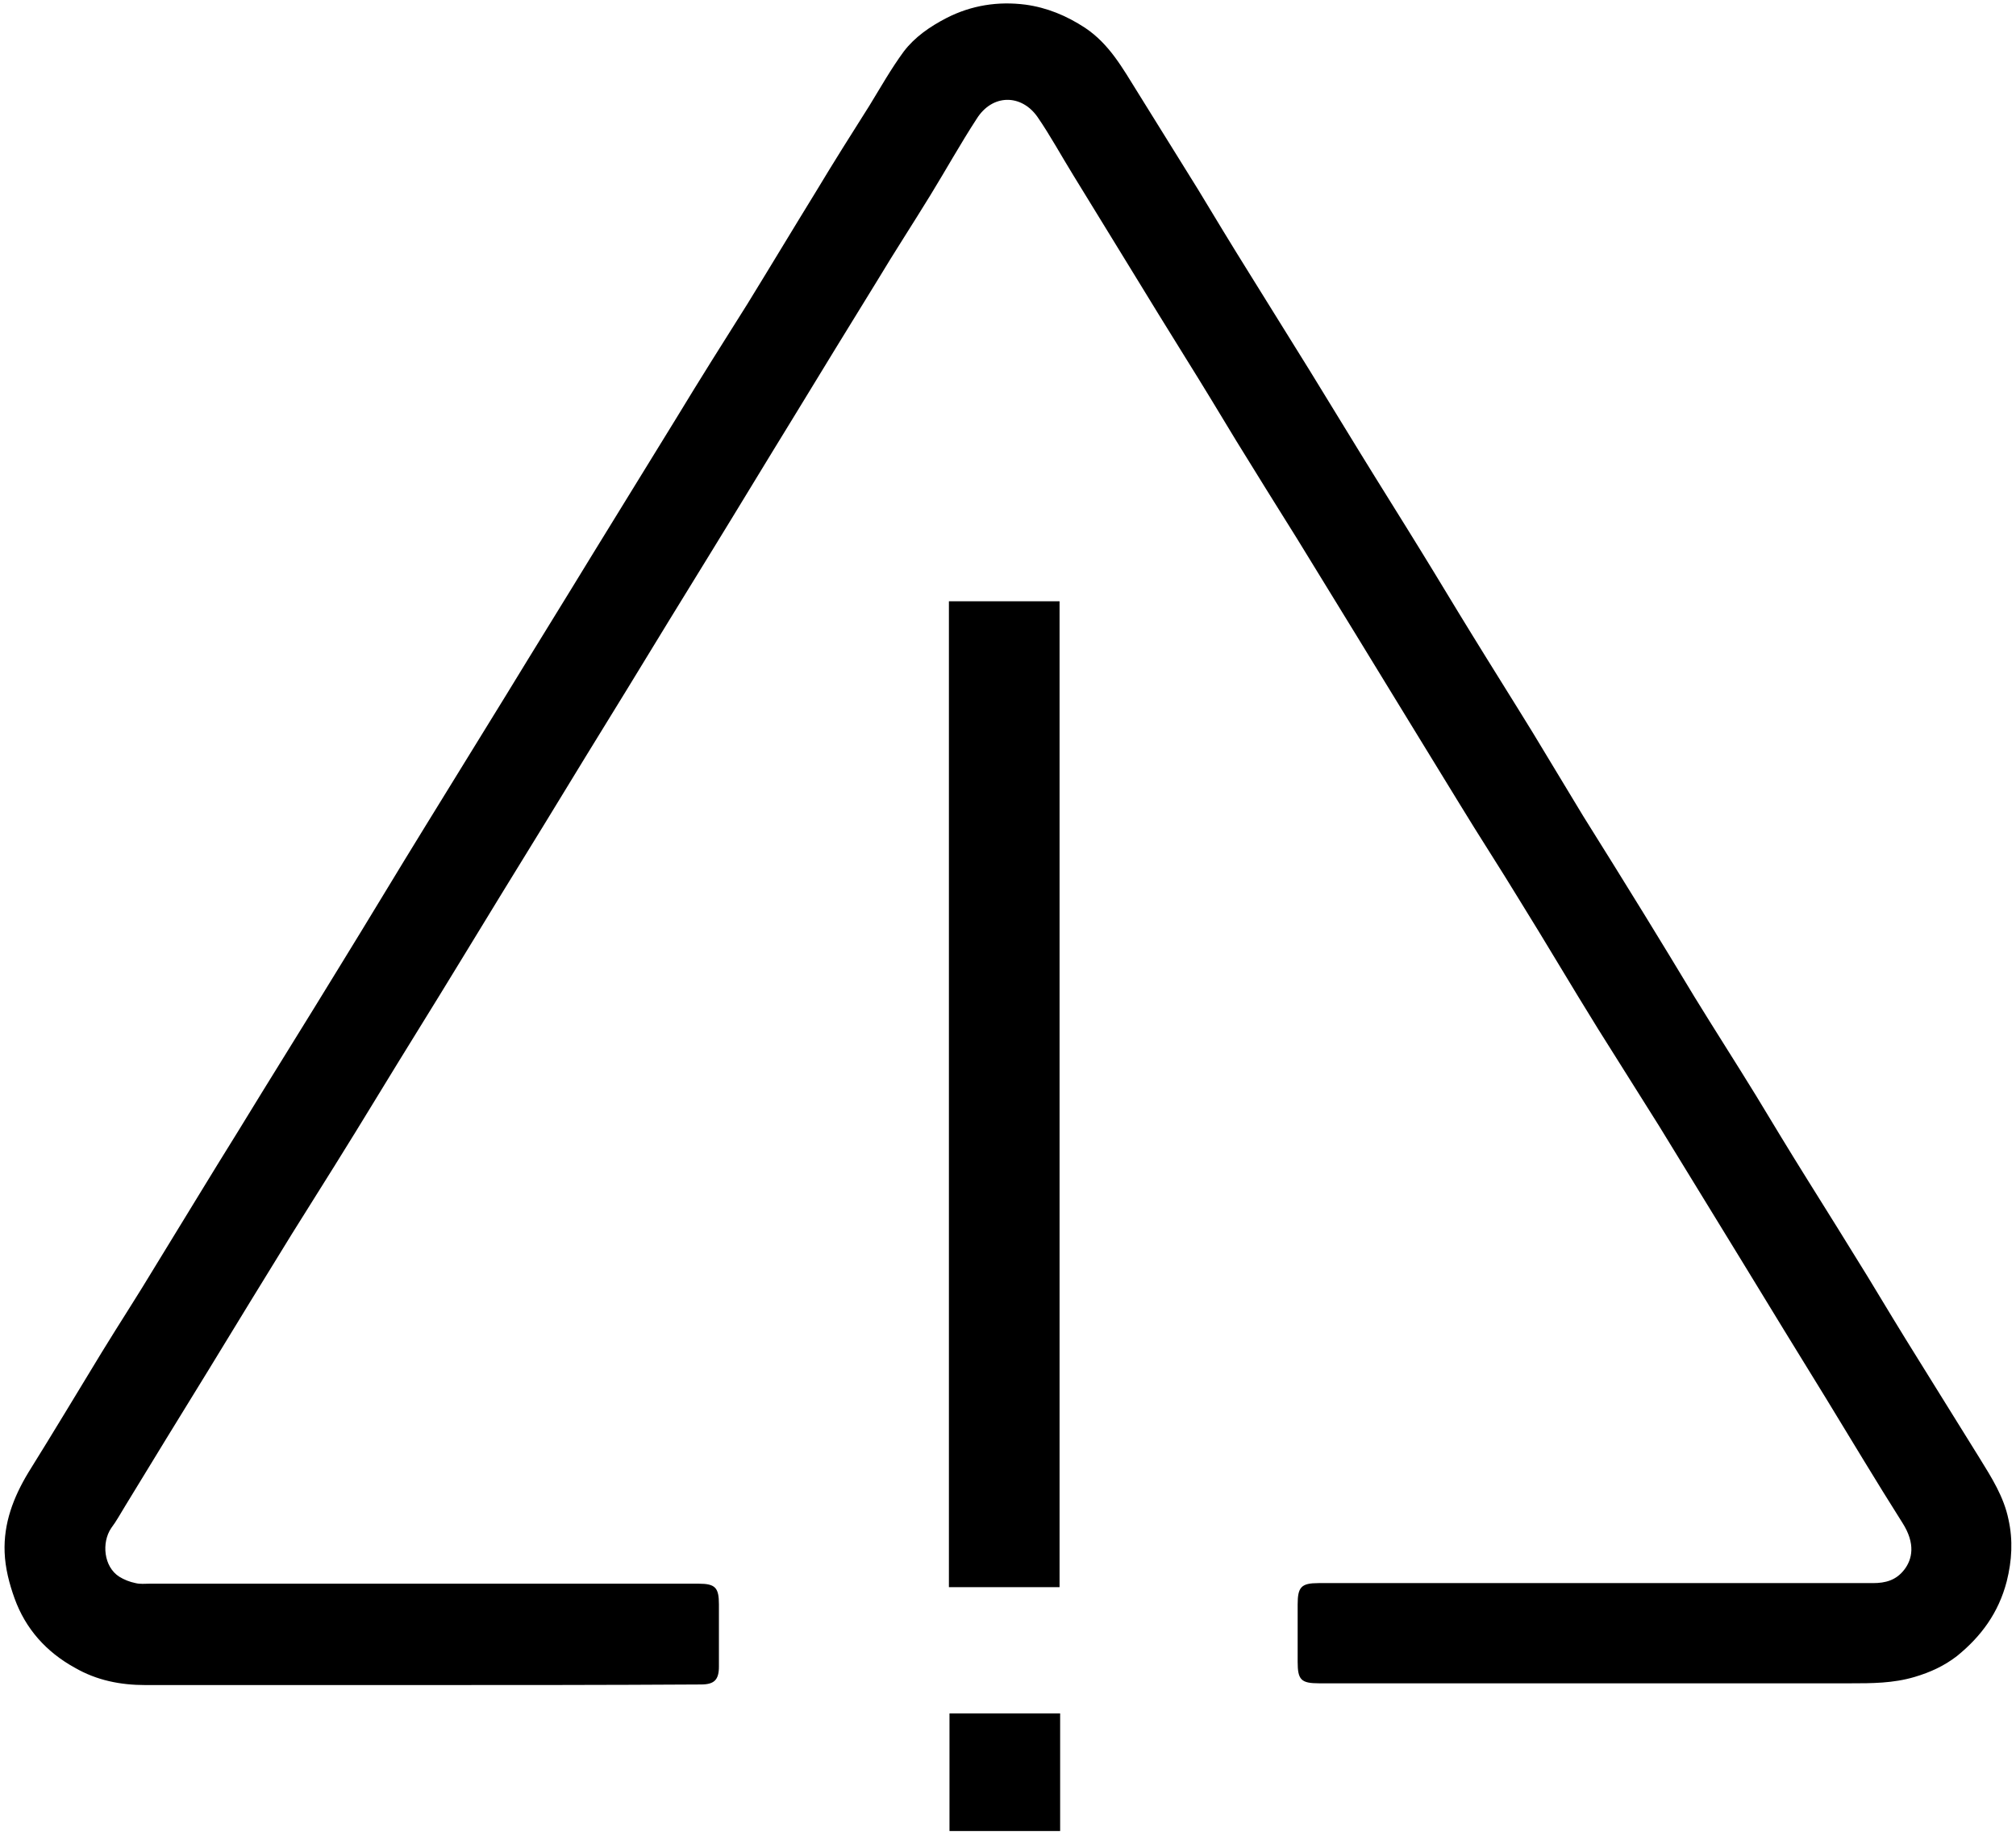 <svg width="348px" height="317px" viewBox="539 284 348 317" version="1.1" xmlns="http://www.w3.org/2000/svg" xmlns:xlink="http://www.w3.org/1999/xlink">
    <!-- Generator: Sketch 39.1 (31720) - http://www.bohemiancoding.com/sketch -->
    <desc>Created with Sketch.</desc>
    <defs></defs>
    <g id="Group" stroke="none" stroke-width="1" fill-rule="evenodd" transform="translate(539, 284)">
        <path d="M72.1,290.9 L25.1,290.9 C20.8,290.9 16.7,290.1 12.9,287.9 C8,285.2 4.4,281.2 2.5,275.9 C1.6,273.4 0.9,270.7 0.8,268 C0.6,263 2.3,258.5 4.9,254.2 C9.2,247.3 13.4,240.3 17.6,233.4 C20.6,228.5 23.8,223.6 26.8,218.6 C31.6,210.8 36.3,203 41.1,195.3 C46.9,185.8 52.8,176.4 58.6,166.9 C63.6,158.8 68.5,150.6 73.5,142.5 C78.1,135 82.7,127.6 87.3,120.1 C92.3,111.9 97.4,103.7 102.4,95.5 C107.2,87.7 112,79.9 116.8,72.1 C120.8,65.5 124.9,59 129,52.5 C133,46 136.9,39.5 140.9,33 C143.9,28 147,23.1 150.1,18.2 C152,15.1 153.8,11.9 156,8.9 C157.9,6.4 160.5,4.6 163.4,3.1 C167.7,0.9 172.3,0.2 177,0.8 C180.7,1.3 184.1,2.7 187.3,4.8 C191.5,7.6 193.8,11.8 196.3,15.8 C199.8,21.4 203.3,27.1 206.8,32.7 C209.7,37.5 212.6,42.3 215.6,47.1 C219.1,52.7 222.6,58.4 226.1,64 C229,68.7 231.9,73.5 234.8,78.2 C238.3,83.9 241.9,89.6 245.4,95.3 C248.3,100 251.1,104.7 254,109.4 C257.5,115.1 261.1,120.8 264.6,126.5 C267.5,131.3 270.4,136.1 273.3,140.9 C276.8,146.5 280.3,152.1 283.8,157.8 C286.7,162.5 289.6,167.3 292.5,172.1 C296,177.8 299.6,183.4 303.1,189.1 C306,193.9 308.9,198.7 311.9,203.5 C315.4,209.1 318.9,214.7 322.4,220.4 C325.3,225.2 328.2,230 331.2,234.8 C334.7,240.4 338.2,246.1 341.7,251.7 C343.8,255.1 345.9,258.4 346.7,262.3 C347.5,265.9 347.3,269.4 346.4,273 C345,278.4 342,282.5 337.8,285.9 C335.6,287.6 333.2,288.7 330.5,289.5 C326.8,290.6 323.1,290.6 319.4,290.6 L227.7,290.6 C224.6,290.6 224,290 224,286.9 L224,277 C224,274 224.6,273.3 227.6,273.3 L323.3,273.3 C325.5,273.3 327.3,272.8 328.7,271 C330.1,269.2 330.7,266.5 328.4,262.9 C323.9,255.8 319.6,248.6 315.2,241.4 C310.4,233.6 305.6,225.8 300.8,217.9 C296,210.1 291.2,202.2 286.4,194.4 C282.9,188.8 279.4,183.3 275.9,177.7 C271.3,170.3 266.9,162.8 262.3,155.4 C258.9,149.8 255.3,144.3 251.9,138.7 C249,134 246.1,129.2 243.2,124.5 C240.1,119.4 237,114.4 233.9,109.3 C230.6,103.9 227.2,98.4 223.9,93 C220.4,87.4 216.9,81.8 213.4,76.1 C210.5,71.3 207.6,66.5 204.6,61.7 C201.5,56.7 198.4,51.7 195.3,46.6 C192,41.2 188.6,35.7 185.3,30.3 C183.2,26.9 181.3,23.4 179.1,20.2 C176.3,16.2 171.3,16.2 168.6,20.5 C165.8,24.8 163.3,29.3 160.6,33.7 C157.6,38.6 154.4,43.5 151.4,48.5 C146.6,56.3 141.8,64.1 137,72 C132.2,79.8 127.5,87.6 122.7,95.4 C117.9,103.2 113.1,111 108.3,118.9 C103.5,126.7 98.7,134.5 93.9,142.4 C89.1,150.2 84.3,158 79.5,165.9 C74.7,173.8 69.8,181.6 65,189.5 C60.2,197.4 55.3,205.2 50.4,213 C45.6,220.8 40.8,228.6 36,236.5 C31.2,244.3 26.4,252.1 21.6,260 C20.8,261.3 20.1,262.6 19.2,263.8 C17.5,266.3 17.9,270.5 20.6,272.2 C21.4,272.7 22.4,273.1 23.4,273.3 C24.2,273.5 25,273.4 25.8,273.4 L120.6,273.4 C123.5,273.4 124.1,274.1 124.1,277 L124.1,287.7 C124.1,290 123.3,290.8 121,290.8 C104.6,290.9 88.3,290.9 72.1,290.9 L72.1,290.9 Z" id="Shape" class="shape" ></path>
        <path d="M182.9,274 L163.8,274 L163.8,103.8 L182.9,103.8 L182.9,274 L182.9,274 Z" id="Shape" class="shape"></path>
        <path d="M163.9,295.8 L183,295.8 L183,316.1 L163.9,316.1 L163.9,295.8 L163.9,295.8 Z" id="Shape" class="shape"></path>
    </g>
</svg>